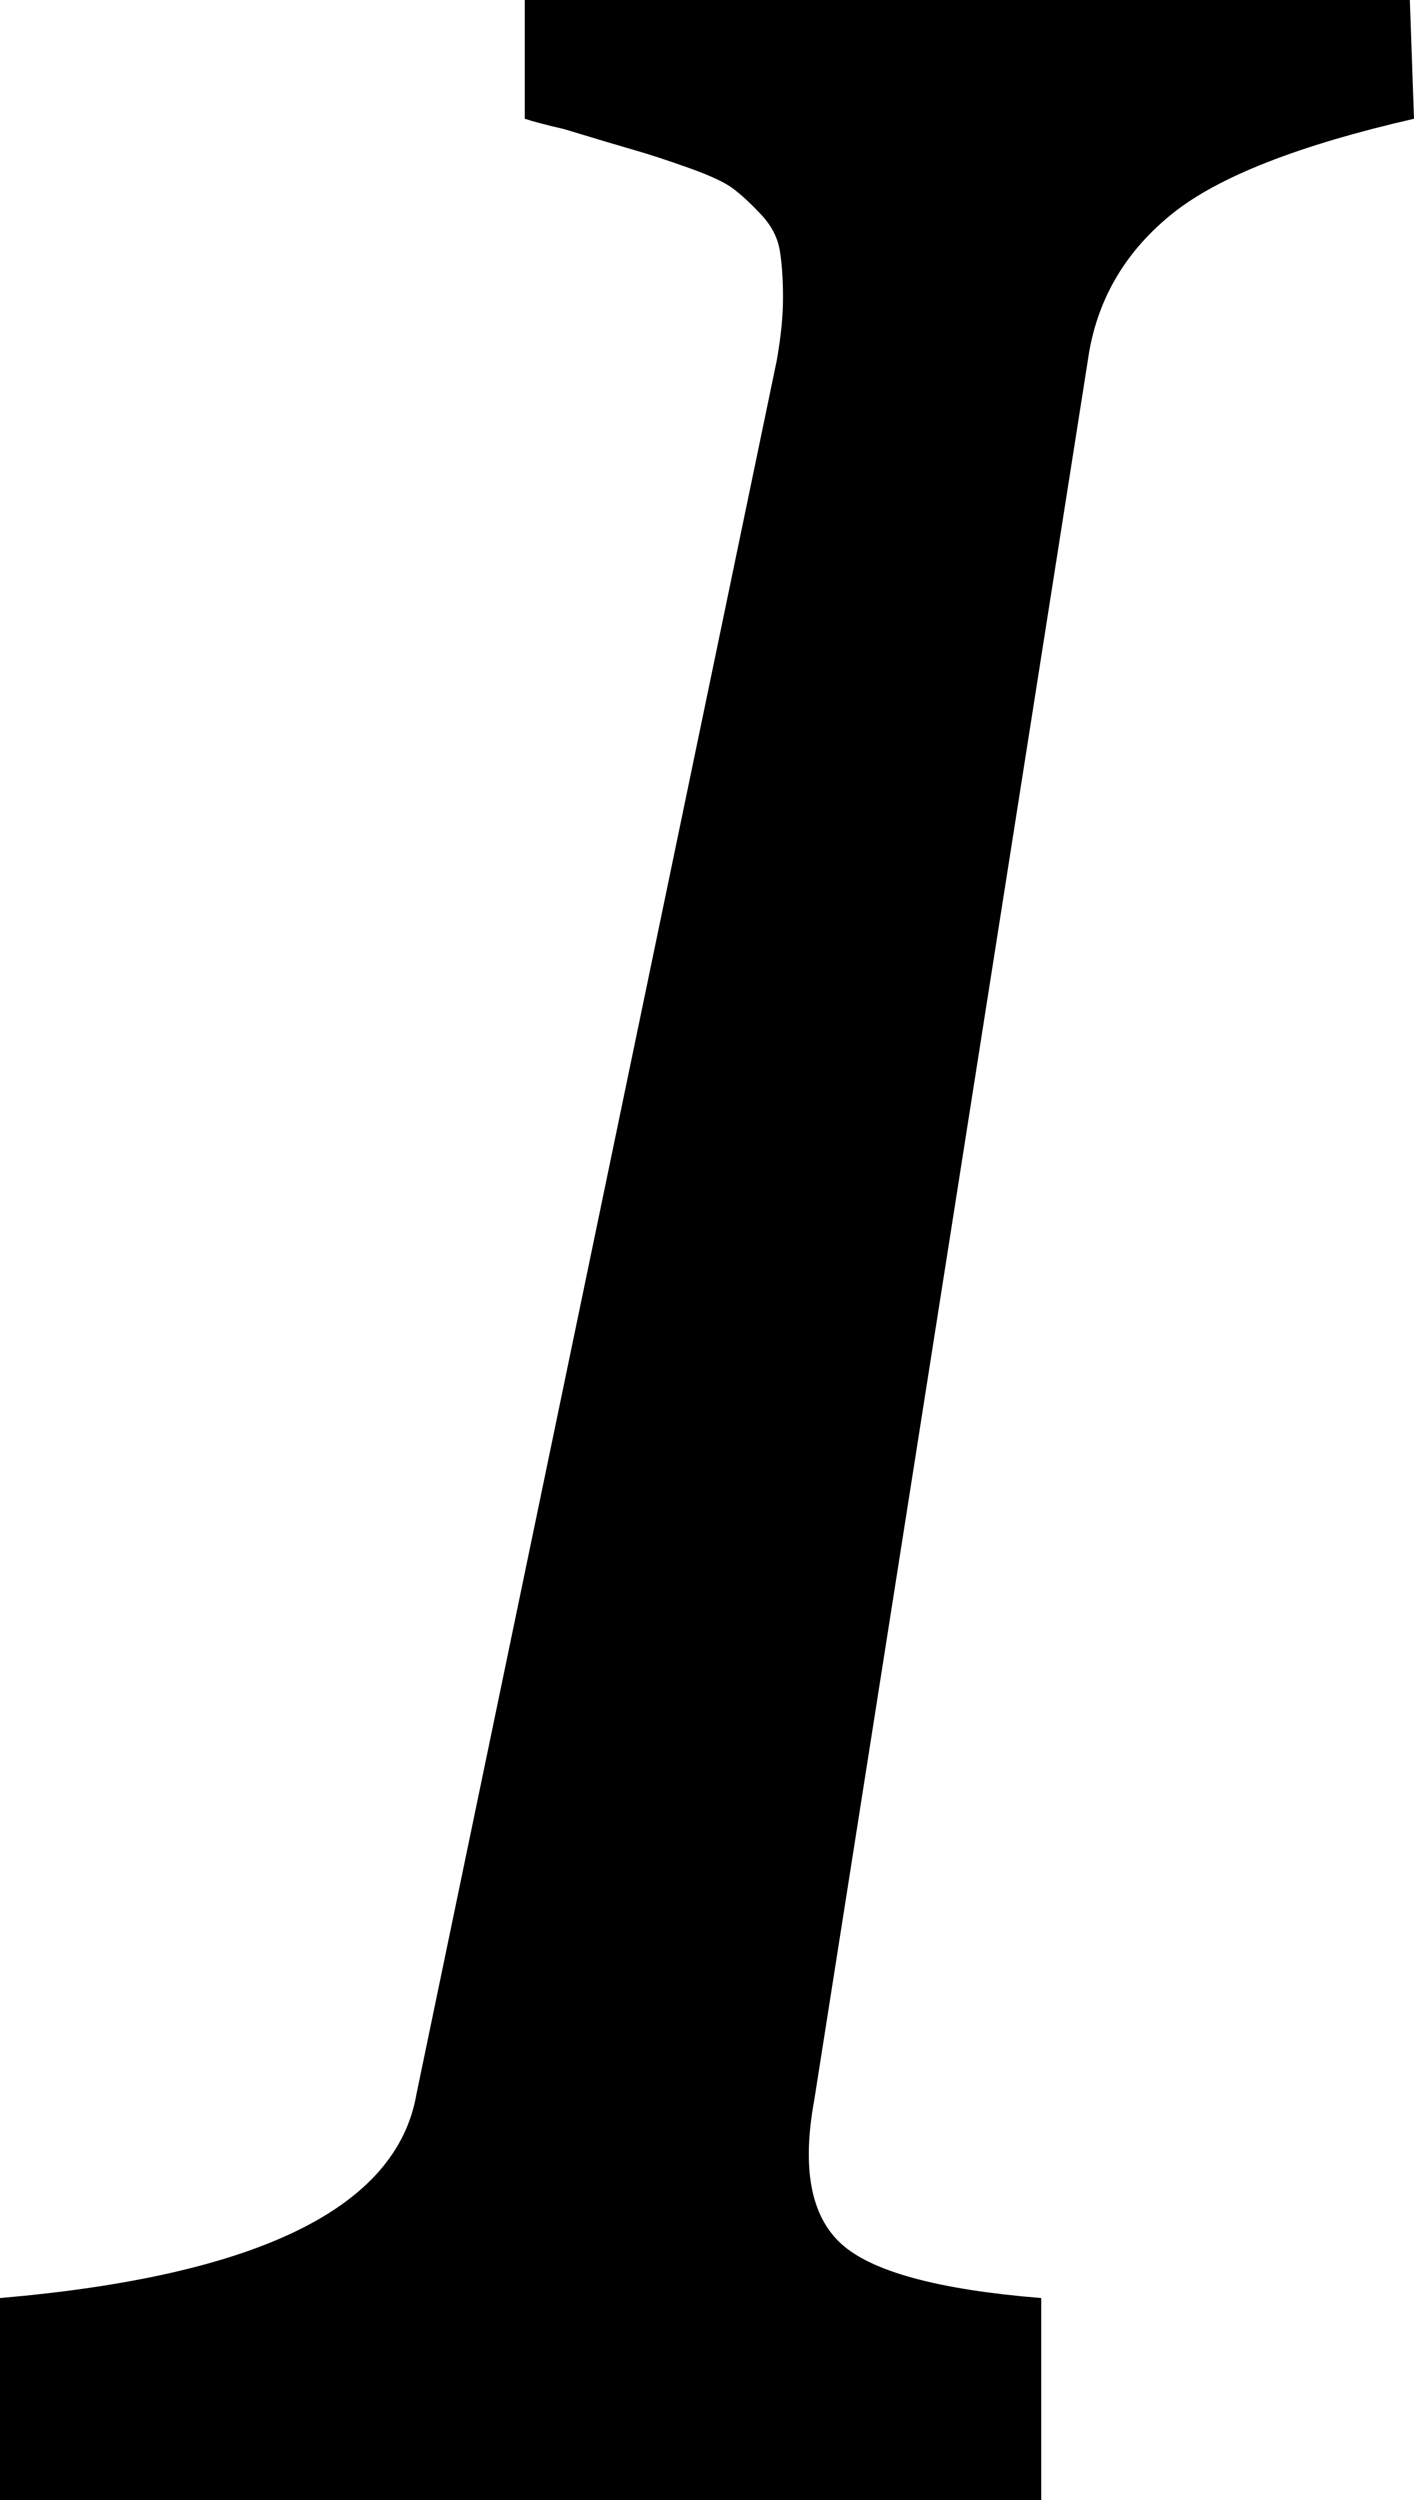<svg xmlns="http://www.w3.org/2000/svg" viewBox="0 0 679 1200"><path d="M677 0l2 57q-83 19-116 45.5T523 169l-132 839q-9 49 13 69t96 26v97H0v-97q186-16 200-98l173-832q3-17 3-30t-1.5-22.5-9-17.5T352 90.5t-21.5-10-26-8.5T271 62q-13-3-19-5V0h425z"/></svg>